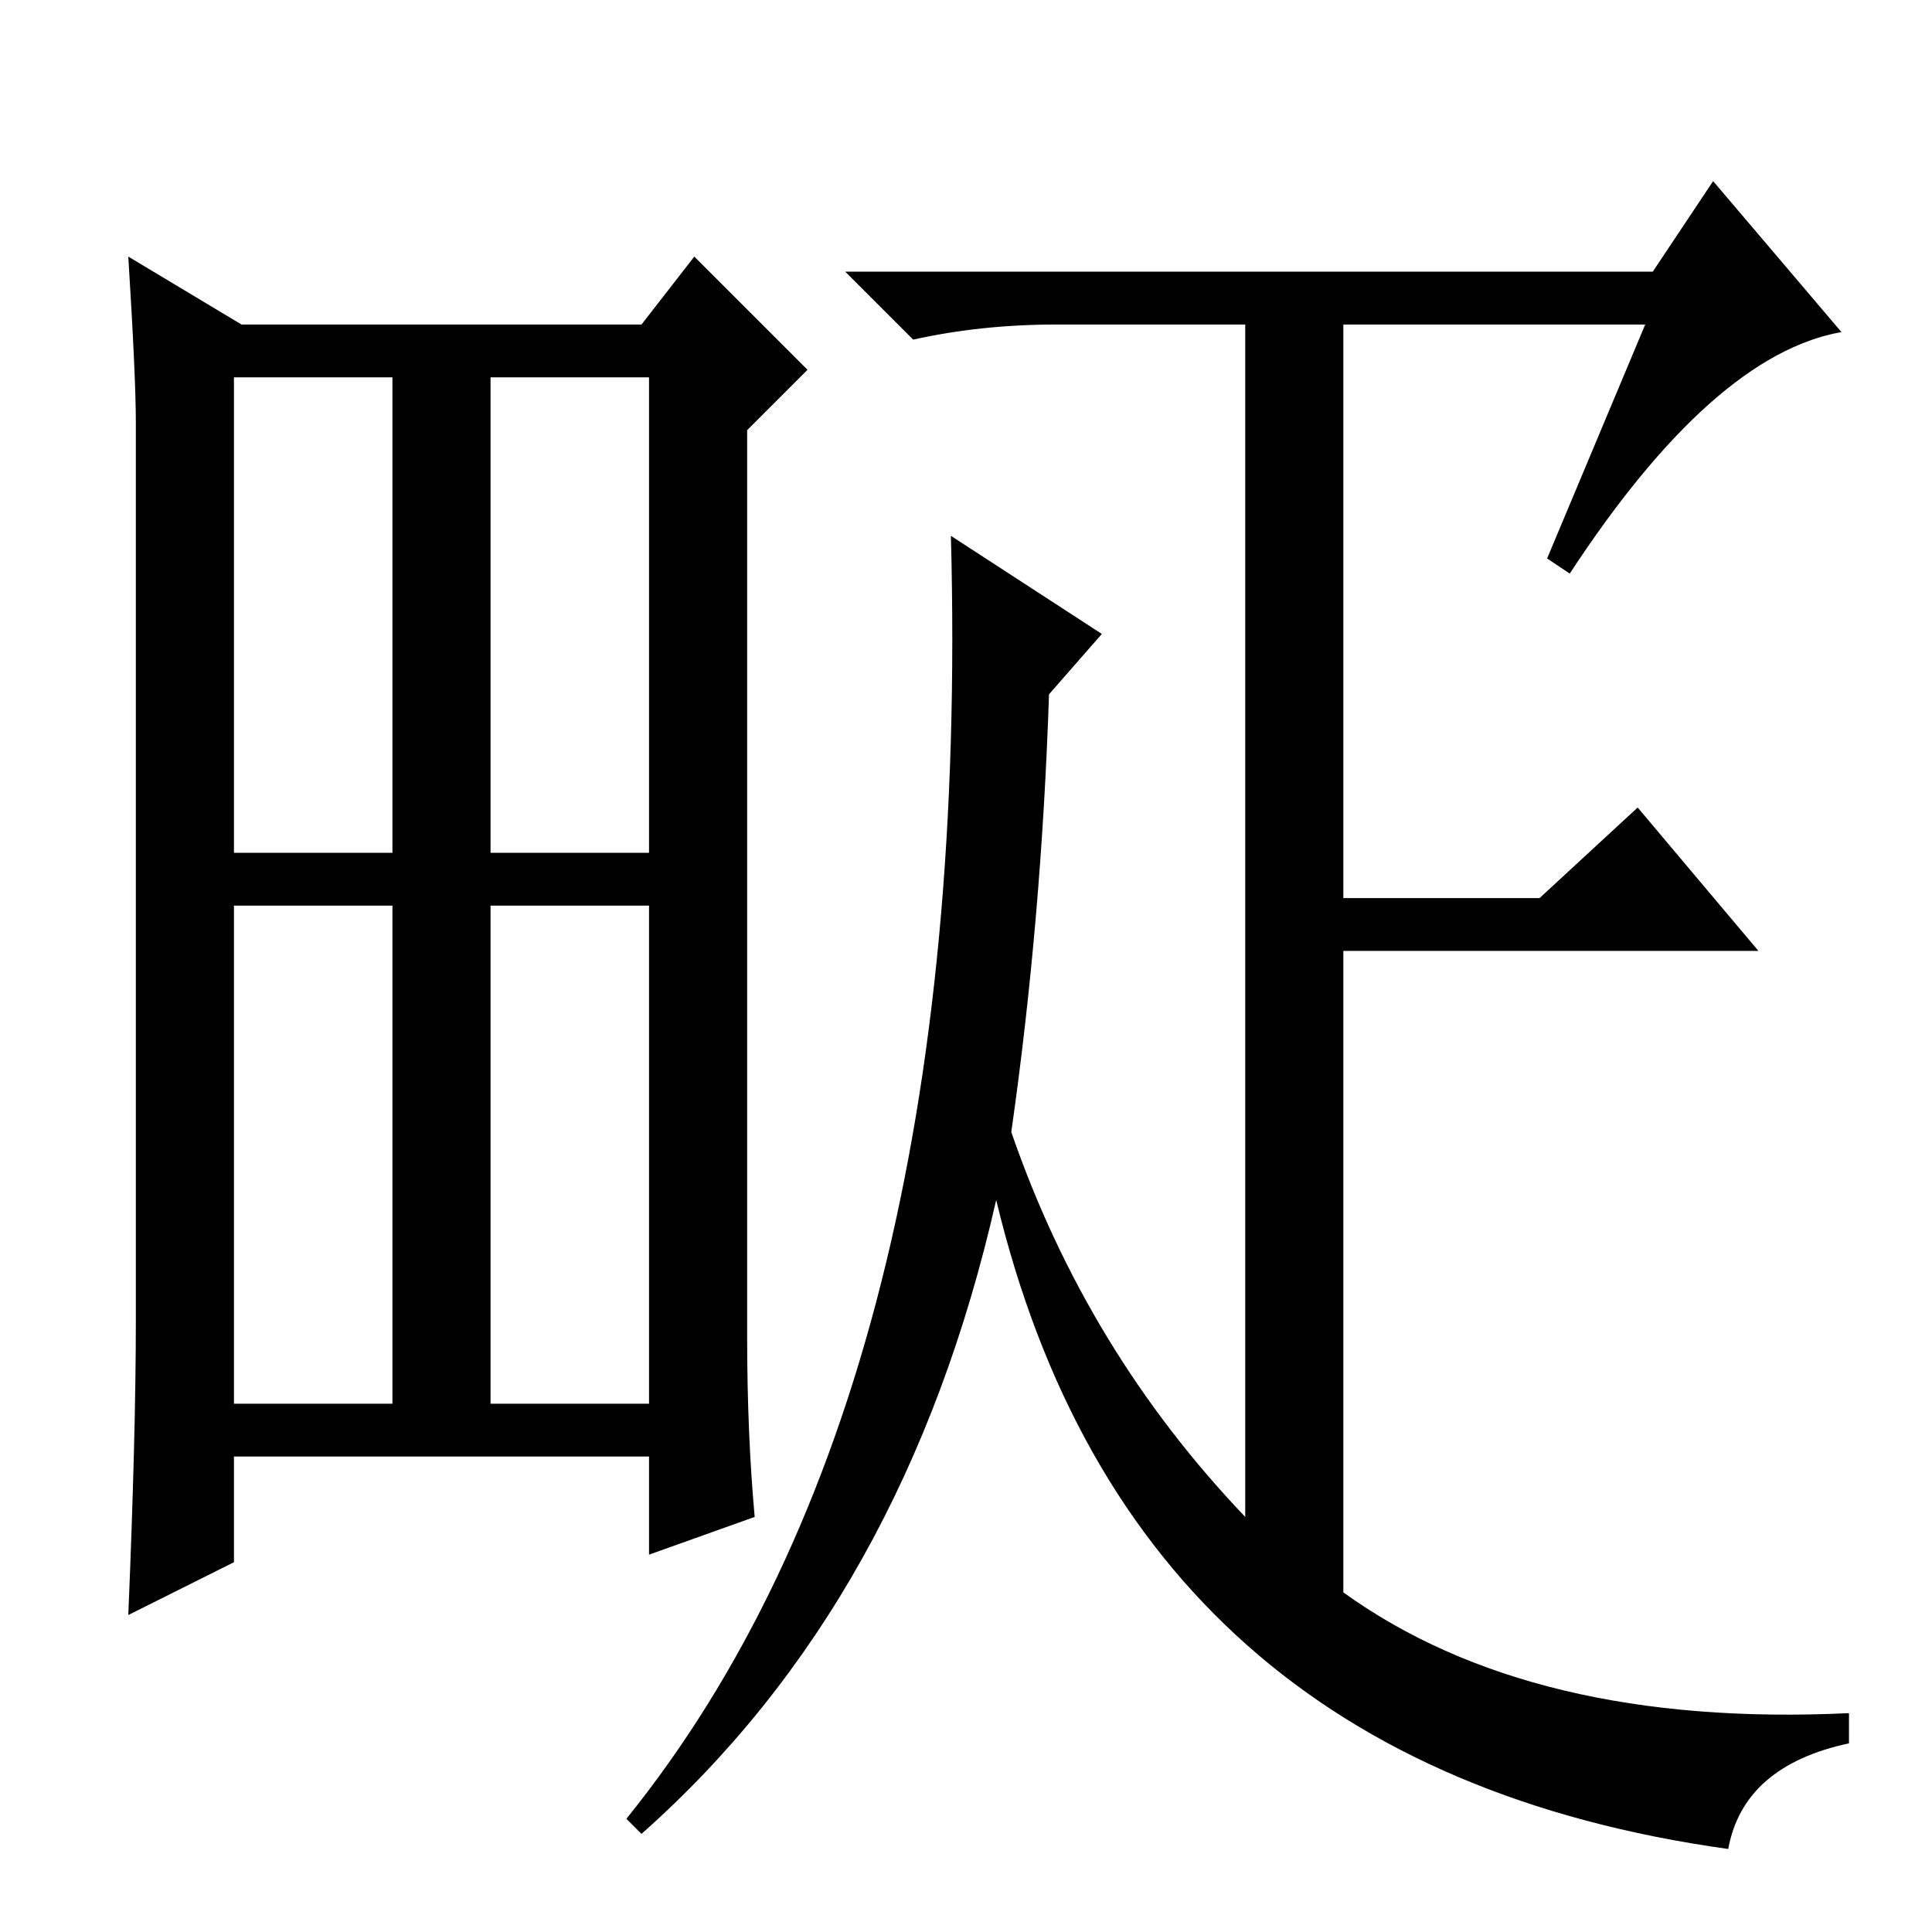 <?xml version="1.0" standalone="no"?>
<!DOCTYPE svg PUBLIC "-//W3C//DTD SVG 1.1//EN" "http://www.w3.org/Graphics/SVG/1.1/DTD/svg11.dtd" >
<svg xmlns="http://www.w3.org/2000/svg" xmlns:xlink="http://www.w3.org/1999/xlink" version="1.1" viewBox="0 -36 256 256">
  <g transform="matrix(1 0 0 -1 0 220)">
   <path fill="currentColor"
d="M99 79q0 -13 1 -24l-14 -5v13h-55v-14l-14 -7q1 24 1 39v119q0 6 -1 22l15 -9h53l7 9l15 -15l-8 -8v-120zM65 143h21v63h-21v-63zM31 70h21v66h-21v-66zM65 70h21v66h-21v-66zM31 143h21v63h-21v-63zM227 232l17 -20q-17 -3 -36 -32l-3 2l13 31h-40v-76h26l13 12l16 -19
h-55v-85q25 -18 67 -16v-4q-14 -3 -16 -14q-79 11 -97 86q-12 -53 -47 -84l-2 2q46 57 43 170l20 -13l-7 -8q-1 -30 -5 -58q10 -29 31 -51v158h-25q-10 0 -19 -2l-9 9h107z" />
  </g>

</svg>
